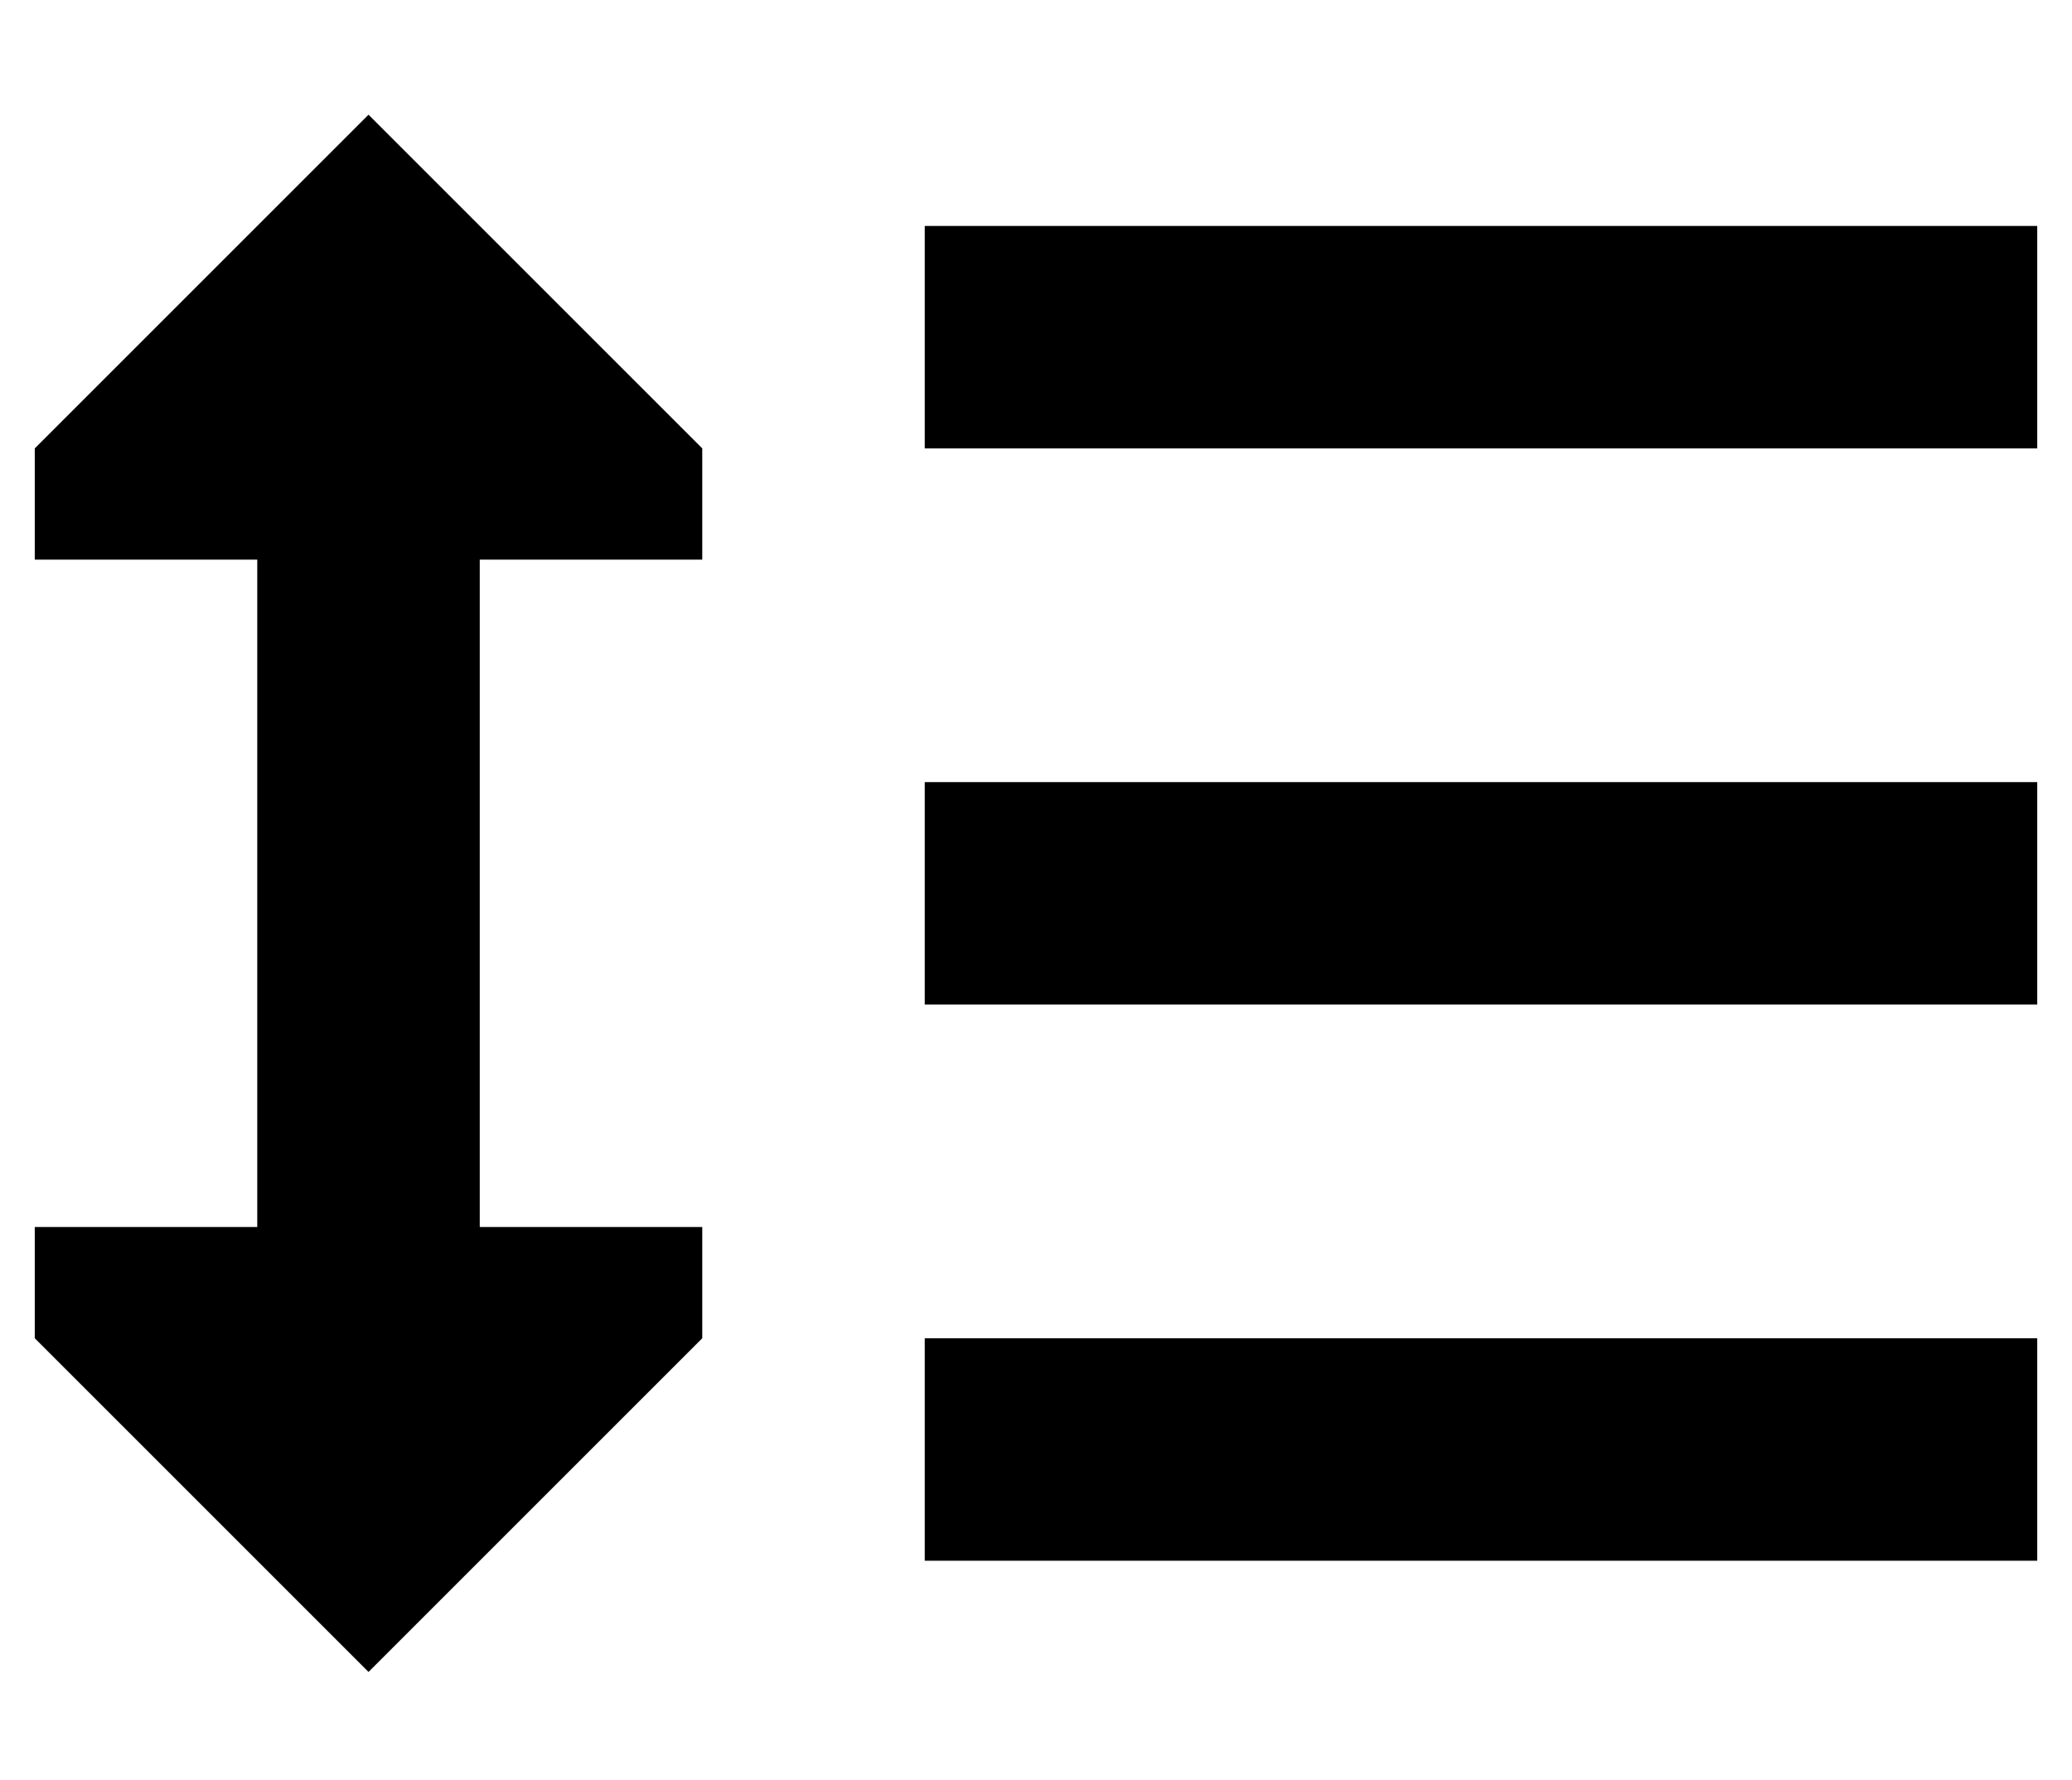 <?xml version="1.0" standalone="no"?>
<!DOCTYPE svg PUBLIC "-//W3C//DTD SVG 1.1//EN" "http://www.w3.org/Graphics/SVG/1.1/DTD/svg11.dtd" >
<svg xmlns="http://www.w3.org/2000/svg" xmlns:xlink="http://www.w3.org/1999/xlink" version="1.1" viewBox="-10 -40 596 512">
   <path fill="currentColor"
d="M96 -7l-96 96l96 -96l-96 96v32v0h64v0v192v0h-64v0v32v0l96 96v0l96 -96v0v-32v0h-64v0v-192v0h64v0v-32v0l-96 -96v0zM576 25h-320h320h-320v64v0h320v0v-64v0zM576 185h-320h320h-320v64v0h320v0v-64v0zM256 345v64v-64v64h320v0v-64v0h-320v0z" />
</svg>
